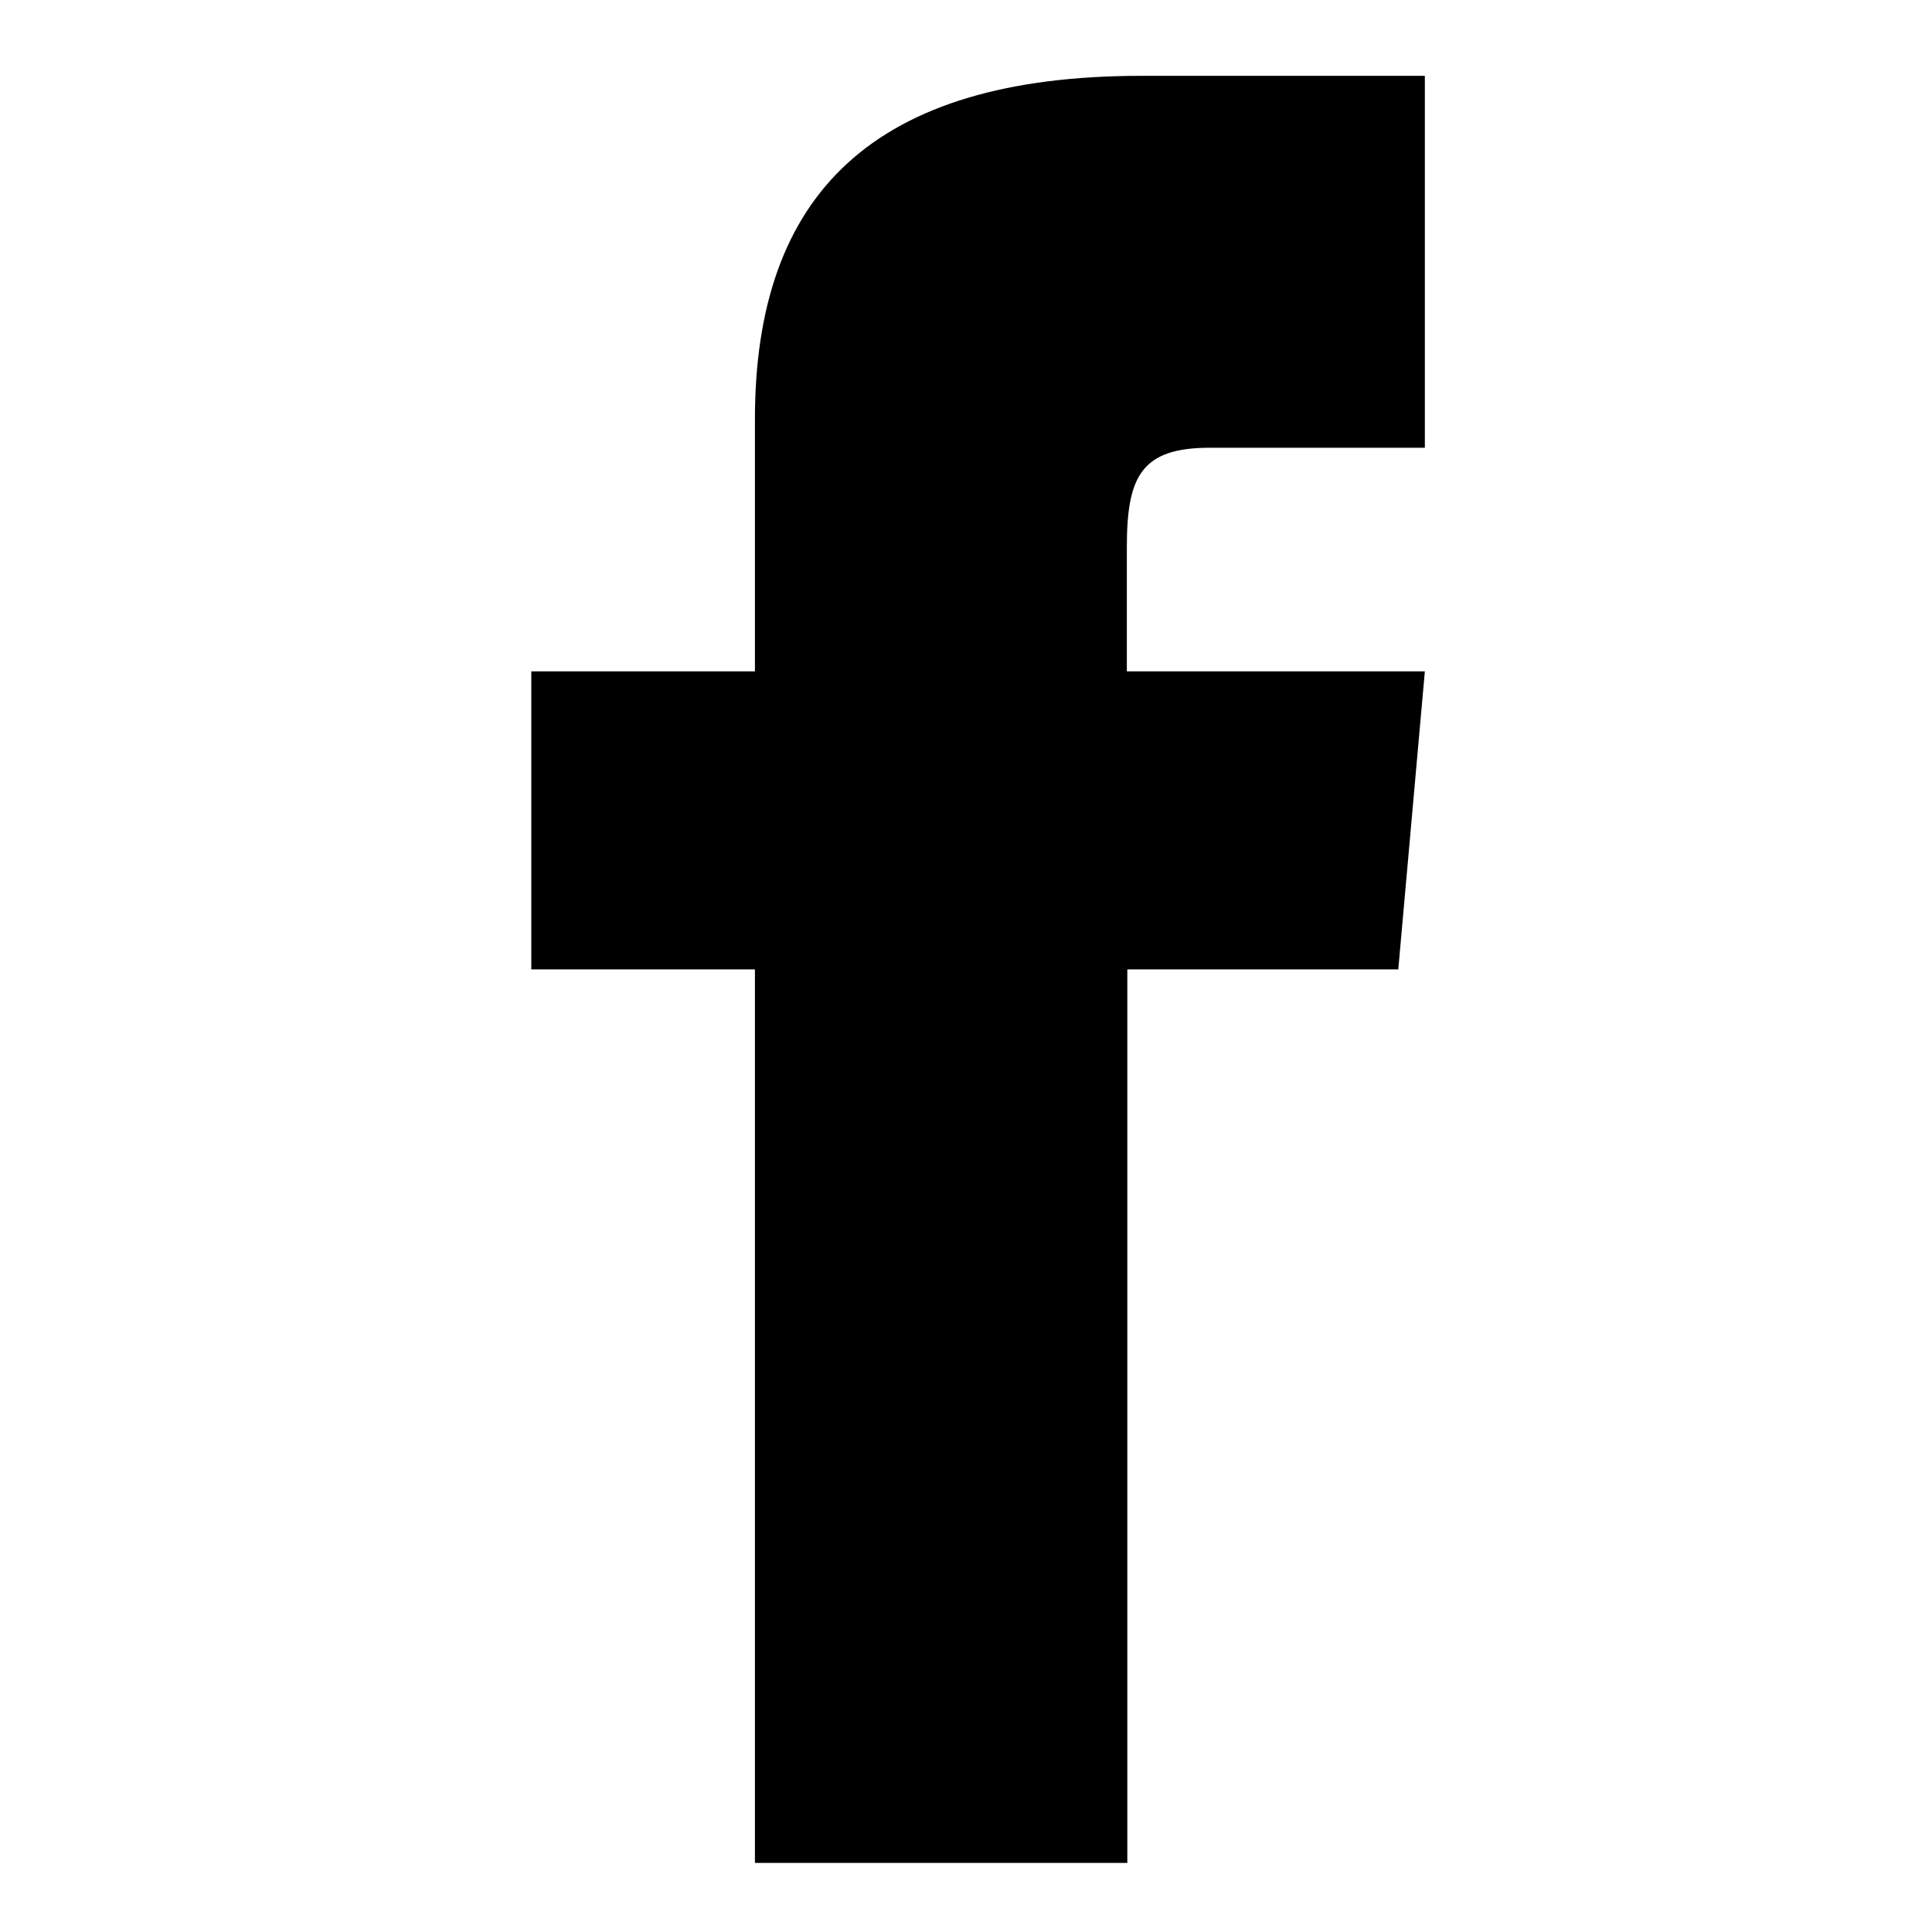 <svg id="Layer_1" data-name="Layer 1" xmlns="http://www.w3.org/2000/svg" viewBox="0 0 40 40"><defs></defs><title>Facebook</title><path class="cls-1" d="M15.63,13.9H11v6.17h4.63v18.5h7.71V20.07h5.61l.55-6.17H23.33V11.33c0-1.47.3-2.06,1.72-2.06H29.5V1.57H23.63c-5.54,0-8,2.44-8,7.11Z"/></svg>
